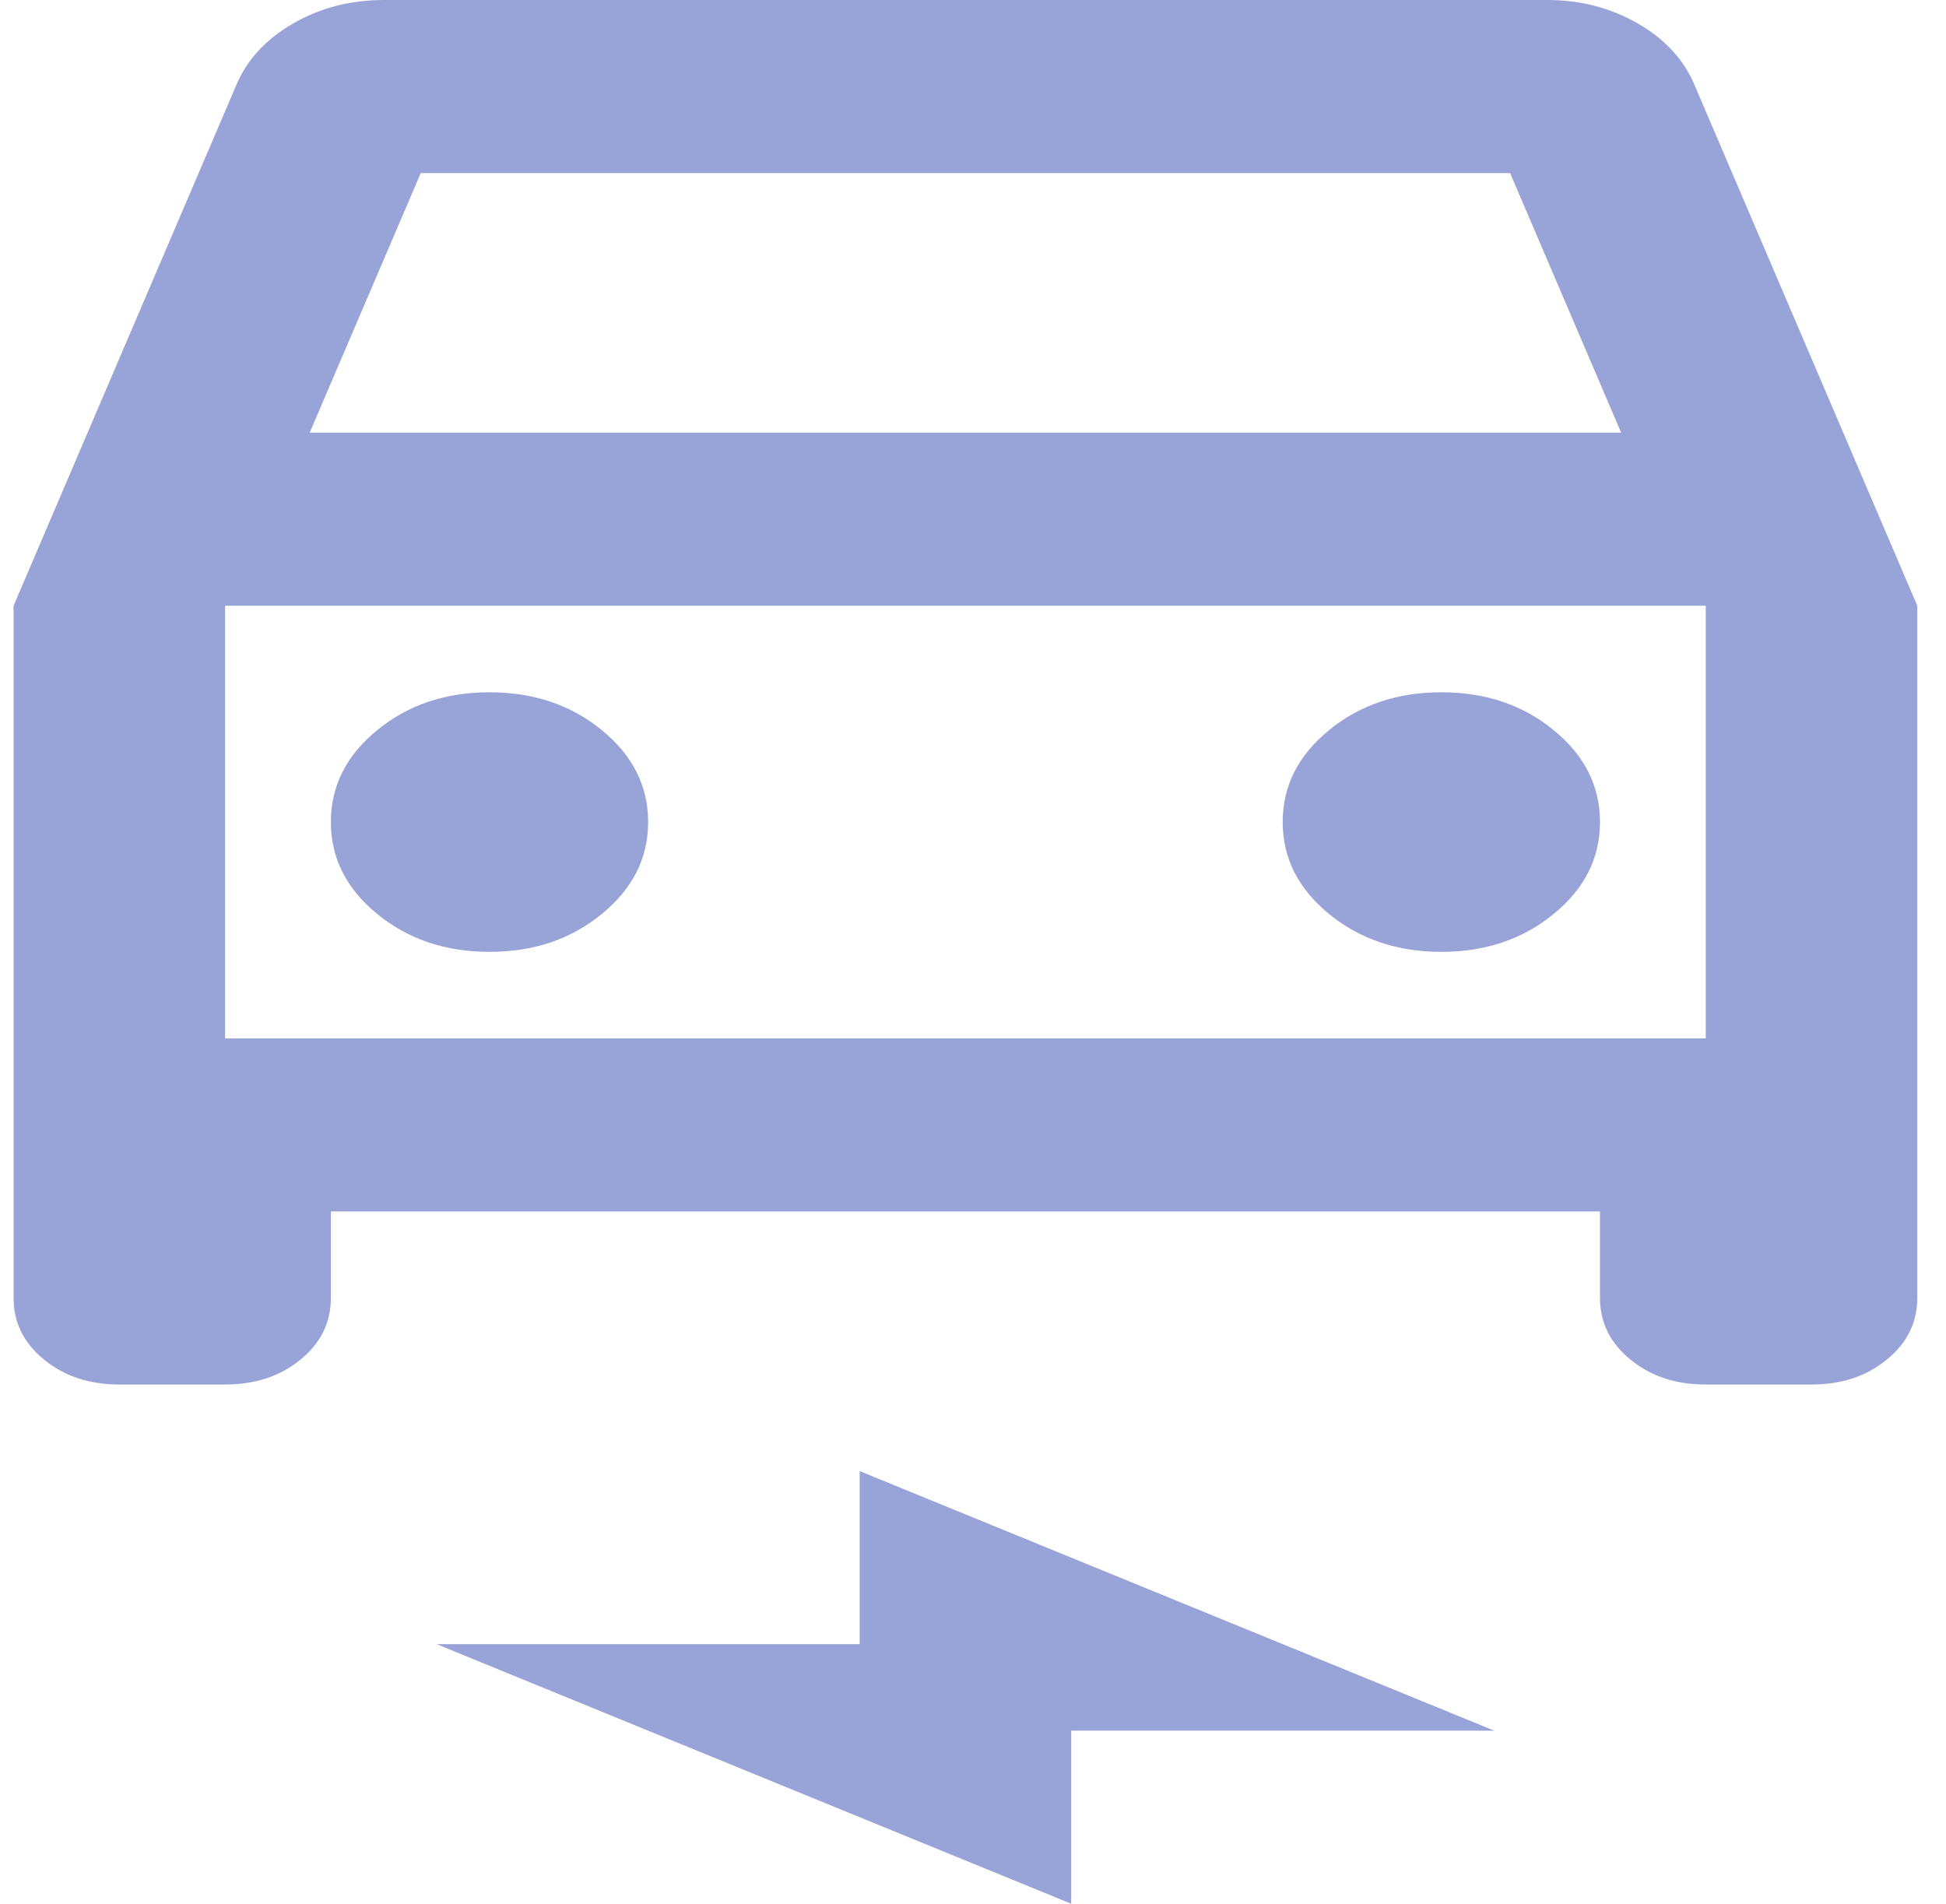 <svg width="46" height="45" viewBox="0 0 46 45" fill="none" xmlns="http://www.w3.org/2000/svg">
<path d="M7.821 28.636V30.682C7.821 31.261 7.582 31.747 7.104 32.138C6.624 32.531 6.03 32.727 5.321 32.727H2.821C2.113 32.727 1.52 32.531 1.041 32.138C0.561 31.747 0.321 31.261 0.321 30.682V14.318L5.571 2.045C5.821 1.432 6.27 0.938 6.916 0.562C7.561 0.188 8.28 0 9.071 0H36.571C37.363 0 38.082 0.188 38.729 0.562C39.374 0.938 39.821 1.432 40.071 2.045L45.321 14.318V30.682C45.321 31.261 45.081 31.747 44.601 32.138C44.123 32.531 43.53 32.727 42.821 32.727H40.321C39.613 32.727 39.02 32.531 38.541 32.138C38.061 31.747 37.821 31.261 37.821 30.682V28.636H7.821ZM7.321 10.227H38.321L35.696 4.091H9.946L7.321 10.227ZM11.571 22.5C12.613 22.5 13.498 22.201 14.226 21.604C14.956 21.008 15.321 20.284 15.321 19.432C15.321 18.579 14.956 17.855 14.226 17.259C13.498 16.662 12.613 16.364 11.571 16.364C10.53 16.364 9.645 16.662 8.916 17.259C8.186 17.855 7.821 18.579 7.821 19.432C7.821 20.284 8.186 21.008 8.916 21.604C9.645 22.201 10.53 22.5 11.571 22.5ZM34.071 22.5C35.113 22.5 35.998 22.201 36.726 21.604C37.456 21.008 37.821 20.284 37.821 19.432C37.821 18.579 37.456 17.855 36.726 17.259C35.998 16.662 35.113 16.364 34.071 16.364C33.03 16.364 32.145 16.662 31.416 17.259C30.686 17.855 30.321 18.579 30.321 19.432C30.321 20.284 30.686 21.008 31.416 21.604C32.145 22.201 33.03 22.5 34.071 22.5ZM25.321 45L10.321 38.864H20.321V34.773L35.321 40.909H25.321V45ZM5.321 24.546H40.321V14.318H5.321V24.546Z" fill="#98A4D7"/>
</svg>
